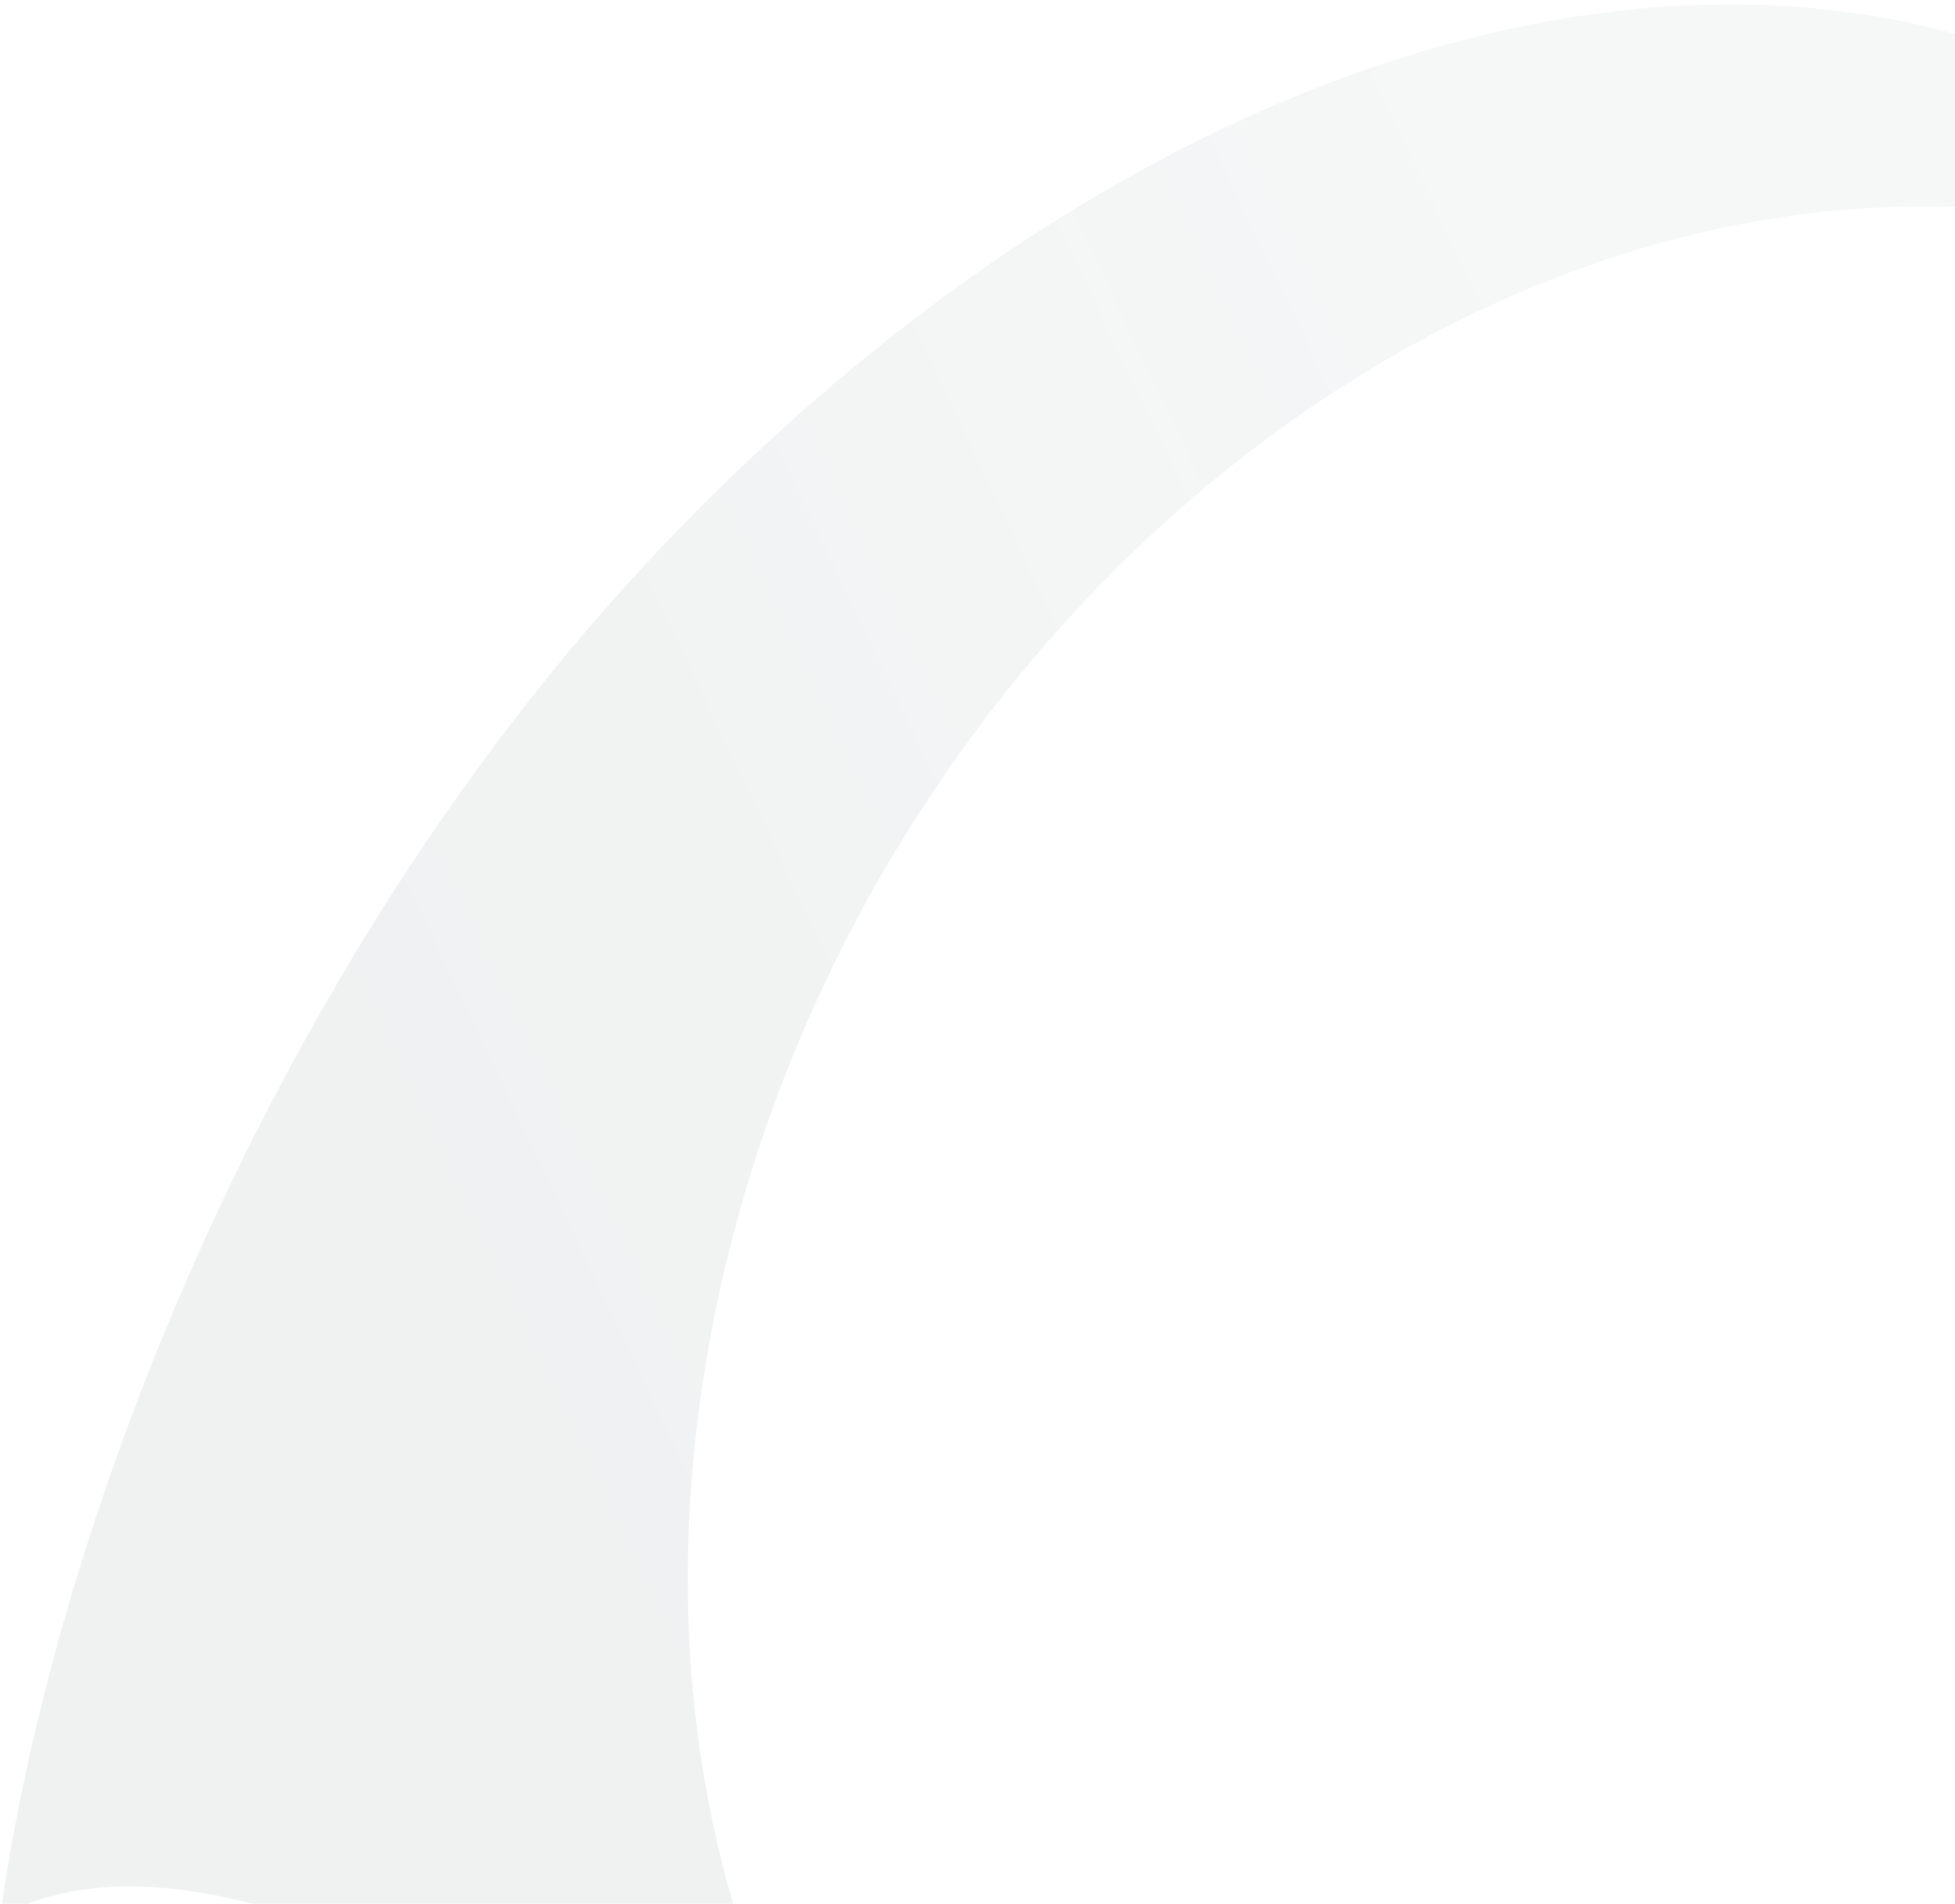 <svg width="382" height="372" viewBox="0 0 382 372" fill="none" xmlns="http://www.w3.org/2000/svg">
<path d="M0.064 374.332C24.306 362.158 51.313 372.045 75.179 380.07C133.387 399.643 157.375 479.434 128.756 558.287C123.608 572.472 117.109 585.659 109.573 597.635C184.219 623.667 283.916 591.092 368.946 503.198C376.496 495.393 383.752 487.336 390.708 479.062C358.75 493.77 324.424 500.682 290.269 497.665C179.678 487.9 112.743 377.766 140.764 251.672C168.786 125.579 281.153 31.277 391.744 41.041C418.275 43.384 442.293 51.503 463.09 64.234C394.103 -33.18 249.166 -17.064 132.053 103.996C54.201 184.471 10.753 296.861 0.064 374.332Z" fill="url(#paint0_linear)" fill-opacity="0.08"/>
<defs>
<linearGradient id="paint0_linear" x1="75.337" y1="235.182" x2="338.726" y2="110.066" gradientUnits="userSpaceOnUse">
<stop stop-color="#3E5356"/>
<stop offset="1" stop-color="#3E5356" stop-opacity="0.58"/>
</linearGradient>
</defs>
</svg>
